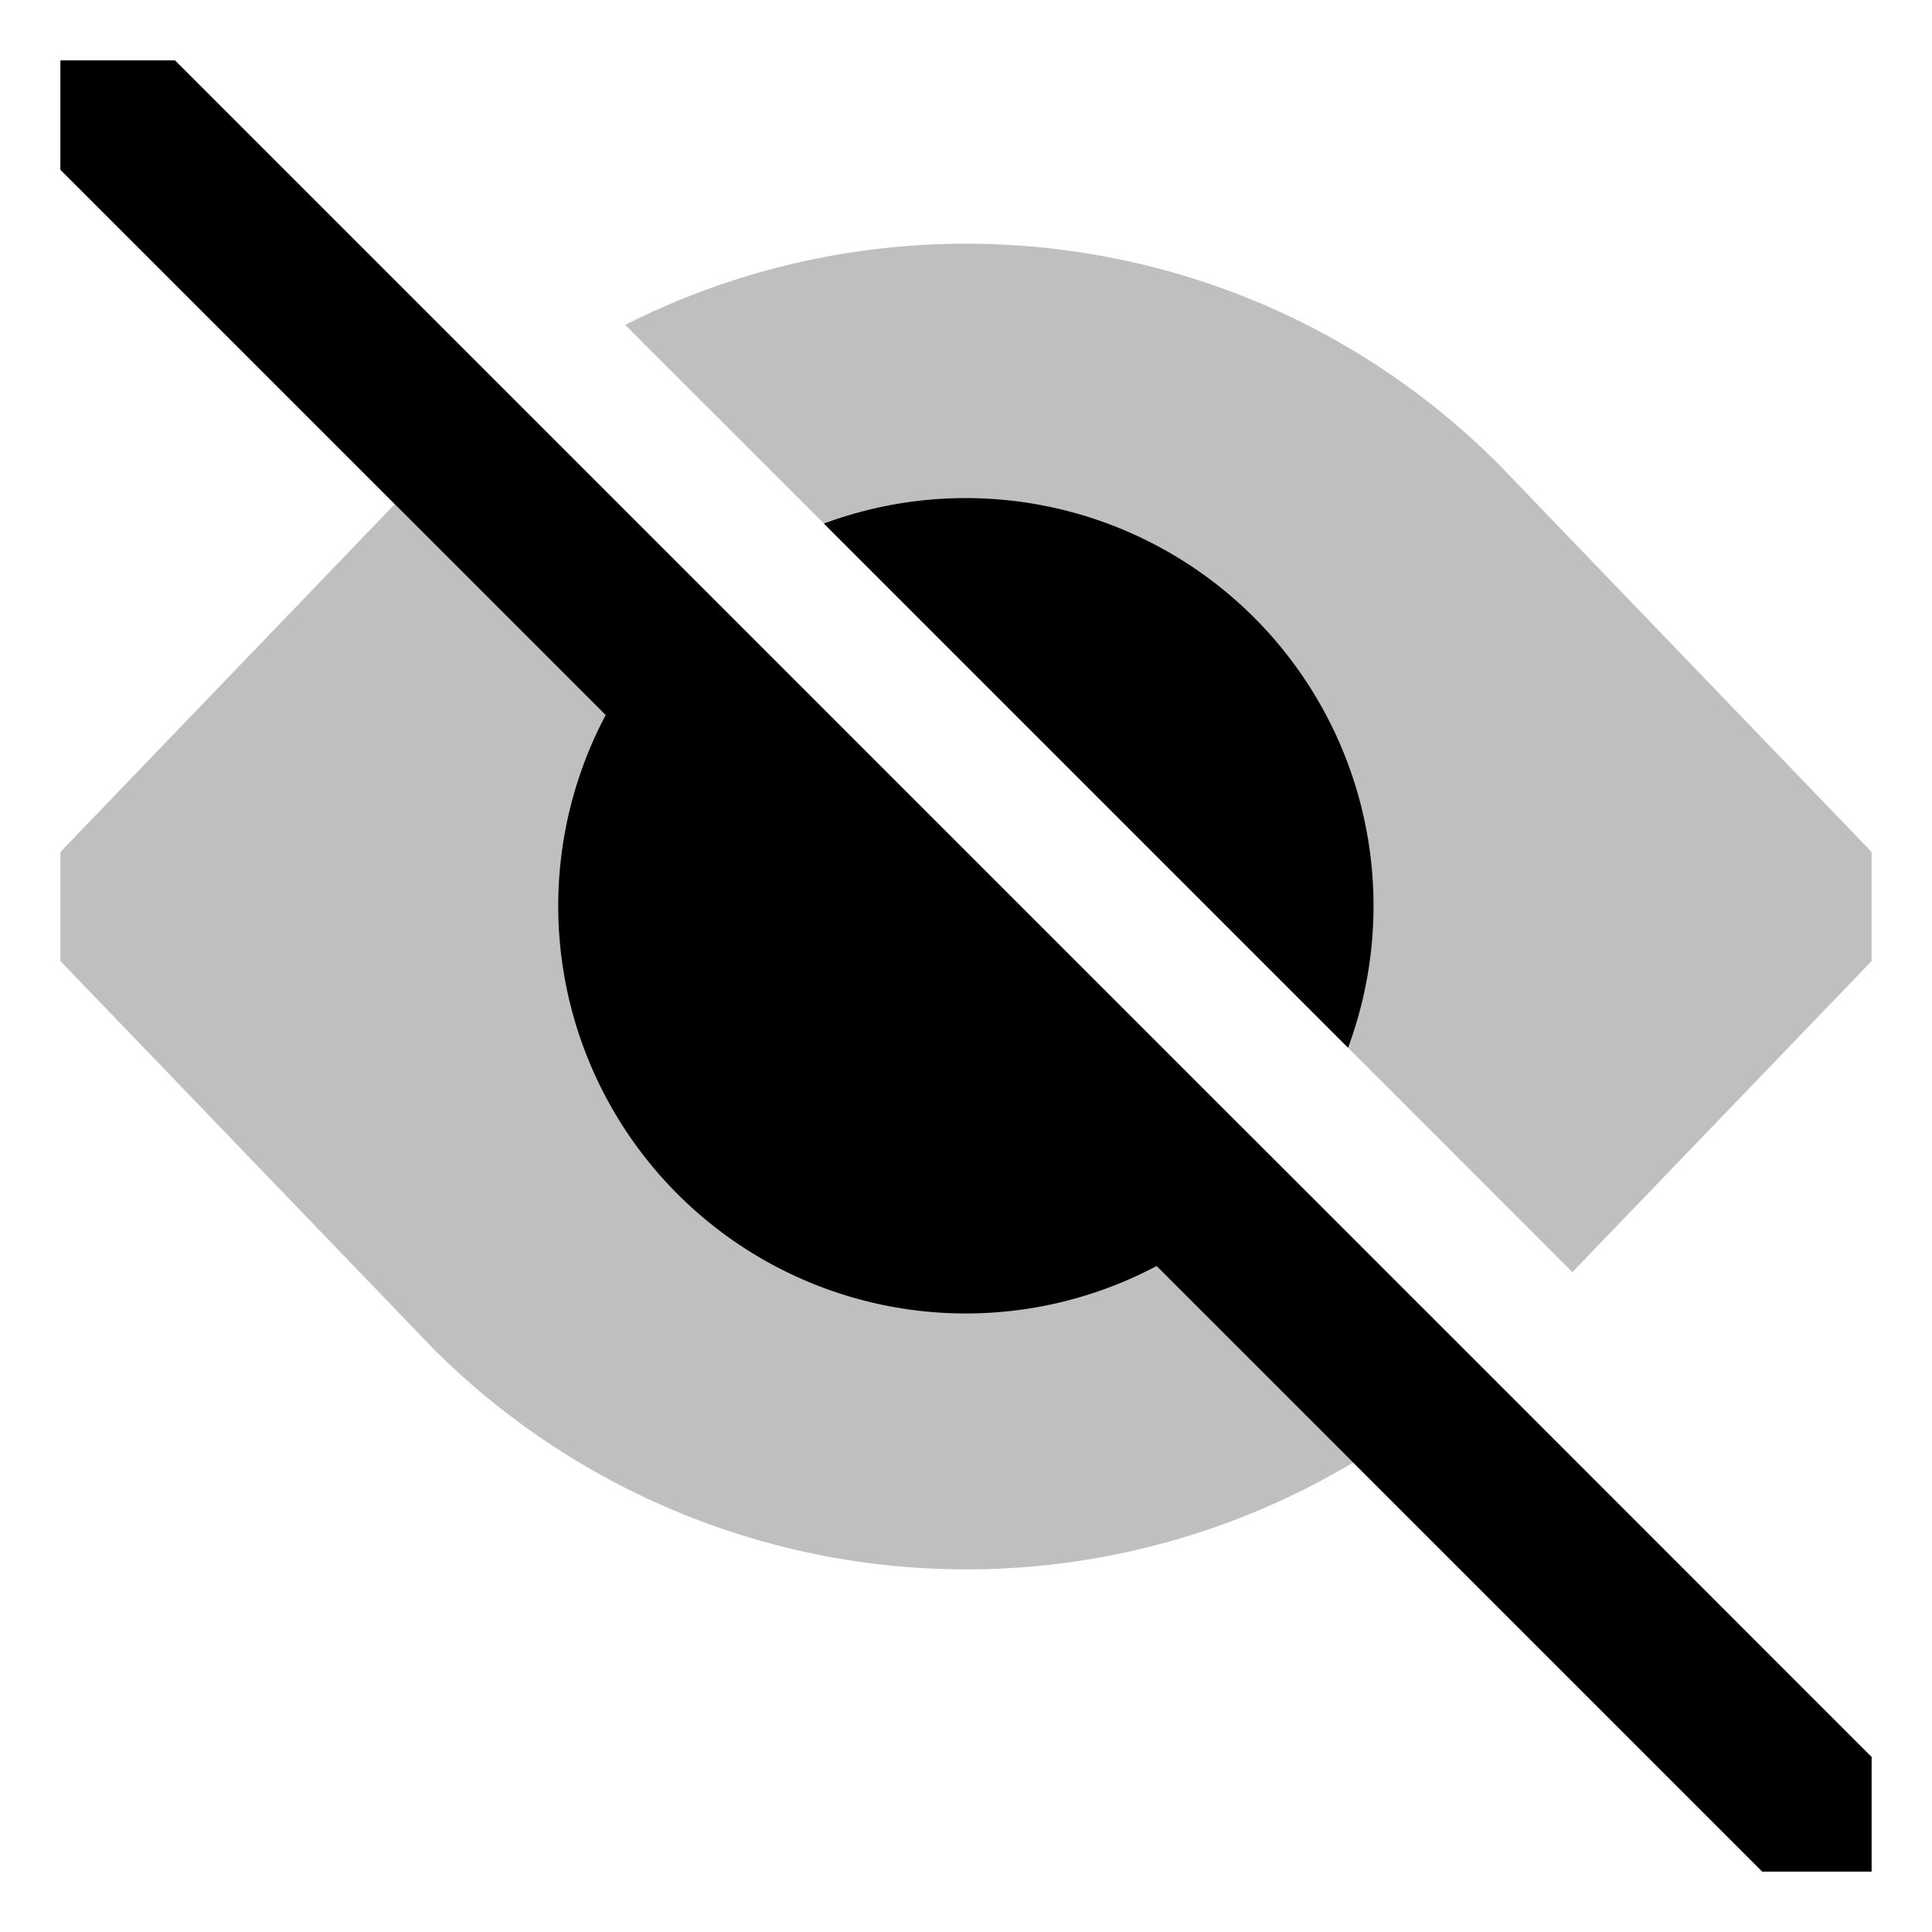 <svg id="export" xmlns="http://www.w3.org/2000/svg" viewBox="0 0 512 512"><defs><style>.cls-1{opacity:0.25;}.cls-2{fill:currentColor;}</style></defs><title>eye-slash</title><g class="cls-1"><path class="cls-2" d="M397.22,123.1l-.22-.22C334.51,60.39,240.53,48.14,165.68,86.1l52.66,52.65L357.25,277.66l59.45,59.46L496,254.68V225.79Z"/><path class="cls-2" d="M306.48,335.49l-146-146-55.87-55.87L16,225.79v28.89l98.78,102.69.22.22a199.78,199.78,0,0,0,243.59,30l-42.77-42.76Z"/></g><path class="cls-2" d="M256,132a107.84,107.84,0,0,0-37.66,6.75L357.25,277.66A108.07,108.07,0,0,0,256,132Z"/><path class="cls-2" d="M392.41,362l-44.35-44.35L322.5,292.12,196.12,165.74l-25.56-25.56-35.13-35.13L46.38,16H16V45l88.64,88.64,38.76,38.76,17.11,17.11a108,108,0,0,0,146,146l9.34,9.35,42.77,42.76L467,496h29V465.62Z"/></svg>